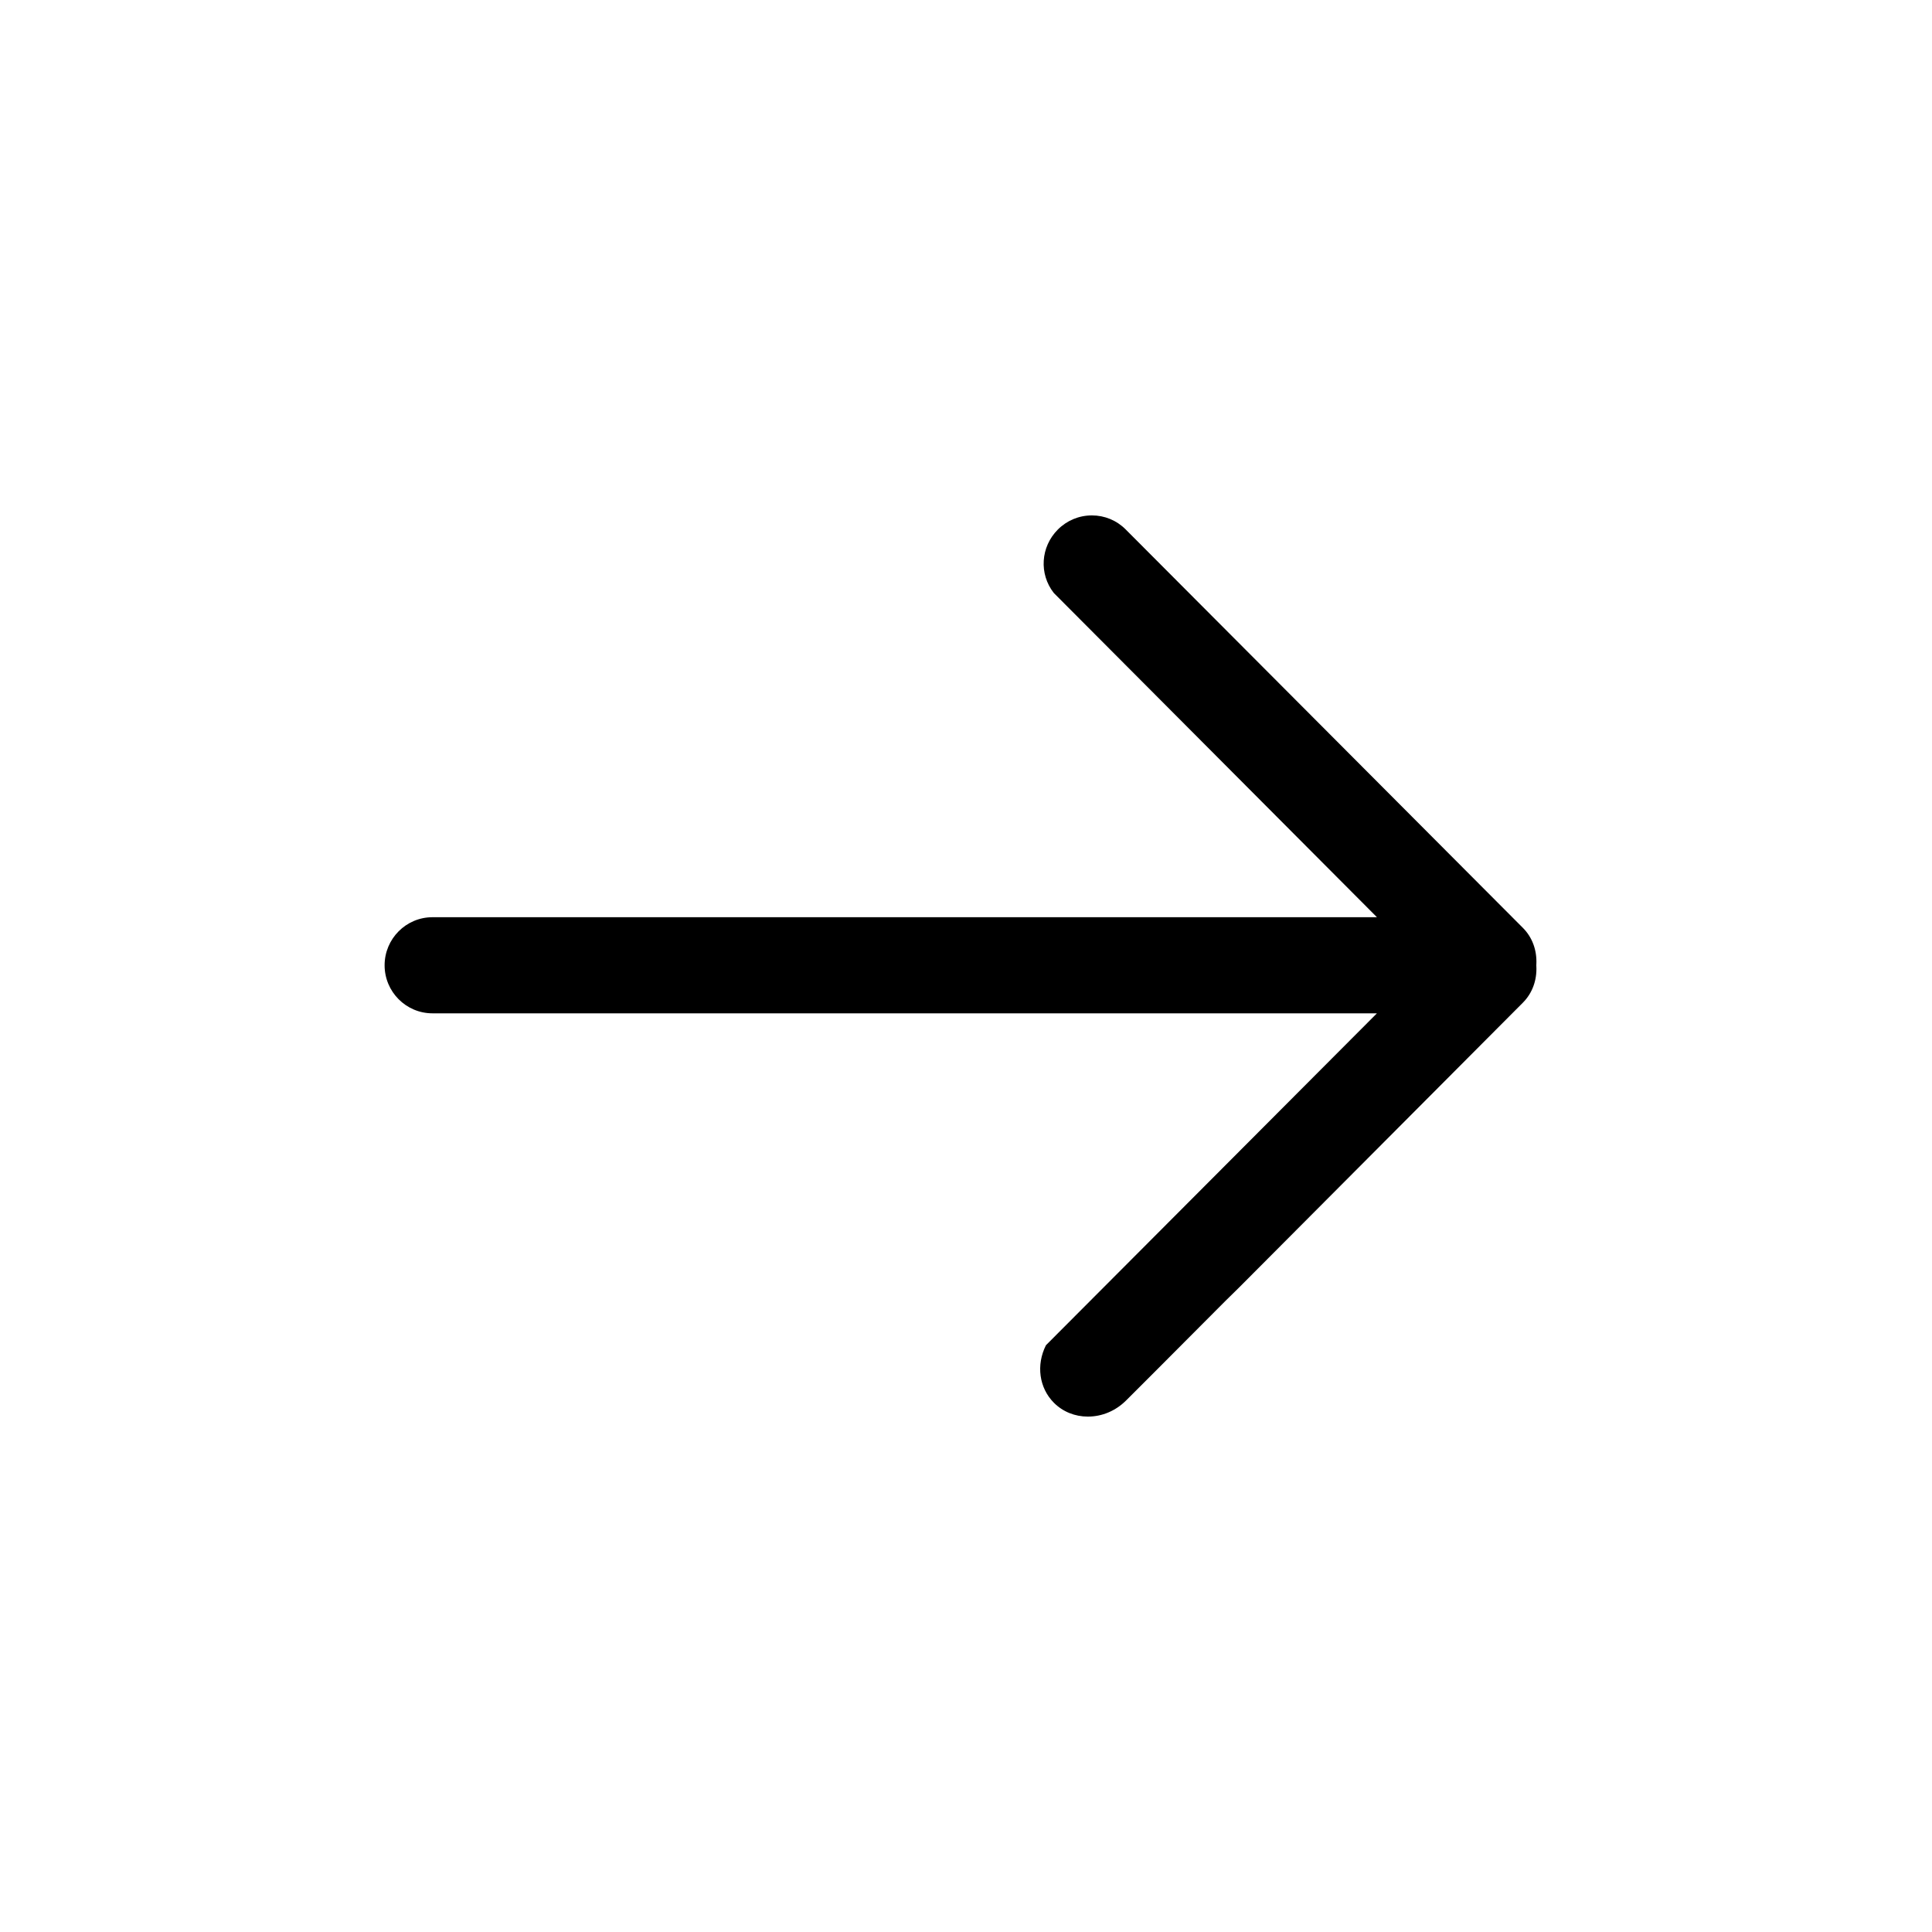 <svg t="1593108949105" class="icon" viewBox="0 0 1028 1024" version="1.1" xmlns="http://www.w3.org/2000/svg" p-id="4155" width="128" height="128"><path d="M810.341 491.734l-211.407-212.056c-4.787-4.8-11.165-7.434-17.95-7.434-6.837 0-13.265 2.673-18.102 7.511-9.203 9.218-10.107 23.64-2.165 33.759l171.945 172.53-502.568 0c-14.028 0-25.447 11.469-25.447 25.574s11.419 25.562 25.447 25.562l502.555 0-176.107 176.603c-5.296 10.54-3.653 22.71 4.253 30.641 4.735 4.735 11.139 7.332 18.038 7.333 7.587 0 14.83-3.055 20.381-8.605l14.106-14.093 38.712-38.84 7.306-7.178 150.979-151.525c5.002-5.028 7.537-11.916 7.166-19.4l-0.026-0.496 0.026-0.509c0.369-7.498-2.165-14.386-7.142-19.374l0 0zM810.341 491.734z" p-id="4156"></path></svg>
